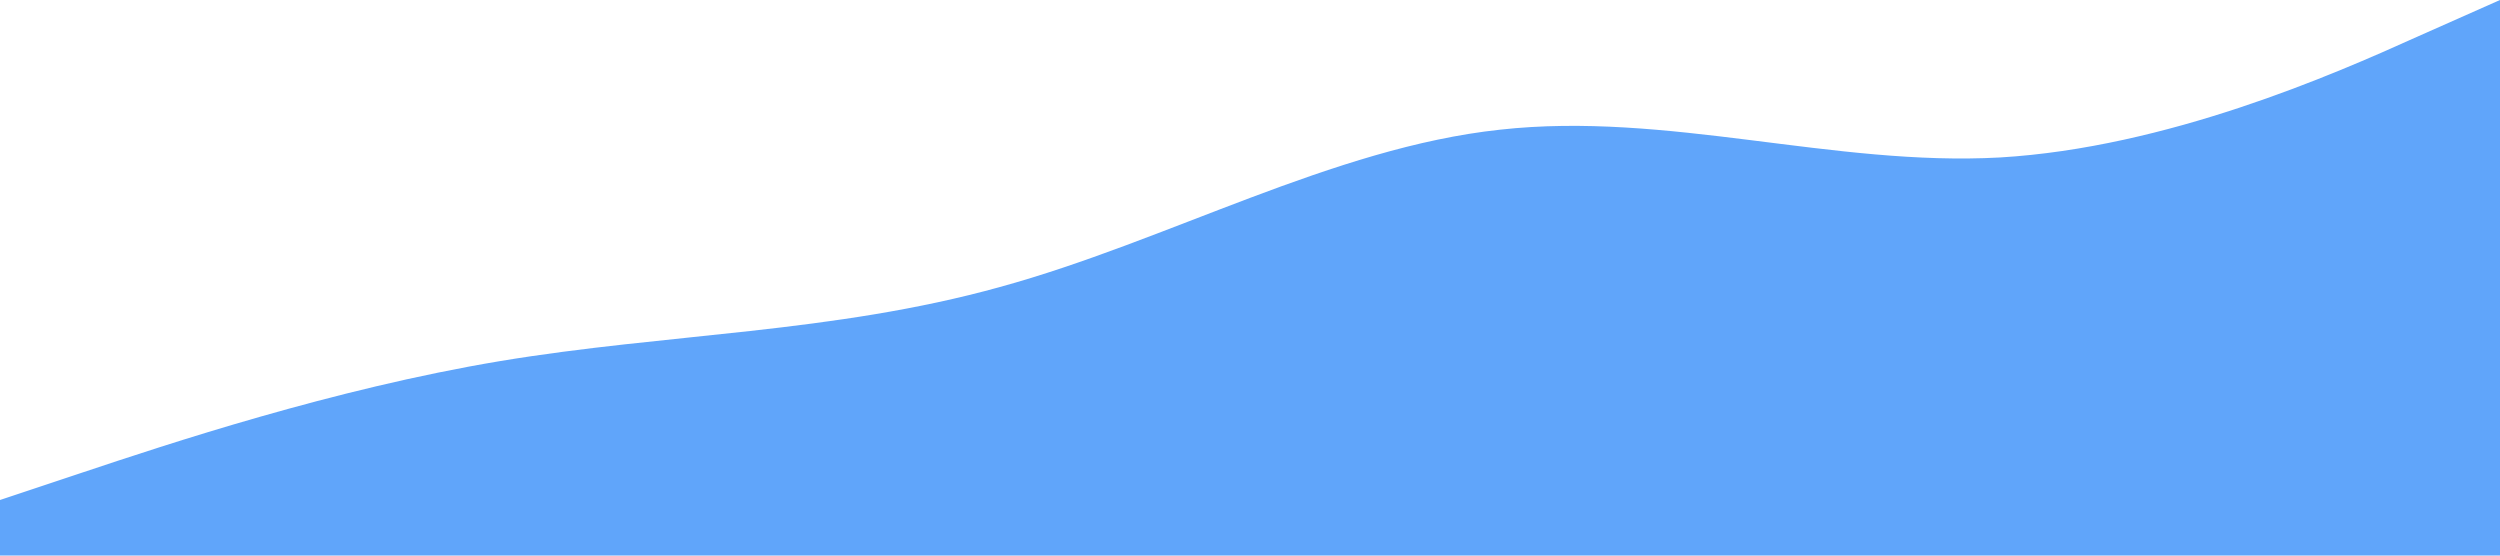 <svg xmlns="http://www.w3.org/2000/svg" viewBox="0 0 1440 320">
  <path fill="#60a5fa" fill-opacity="1" d="M0,288L48,272C96,256,192,224,288,208C384,192,480,192,576,165.3C672,139,768,85,864,74.7C960,64,1056,96,1152,90.7C1248,85,1344,43,1392,21.3L1440,0L1440,320L1392,320C1344,320,1248,320,1152,320C1056,320,960,320,864,320C768,320,672,320,576,320C480,320,384,320,288,320C192,320,96,320,48,320L0,320Z"></path>
</svg>